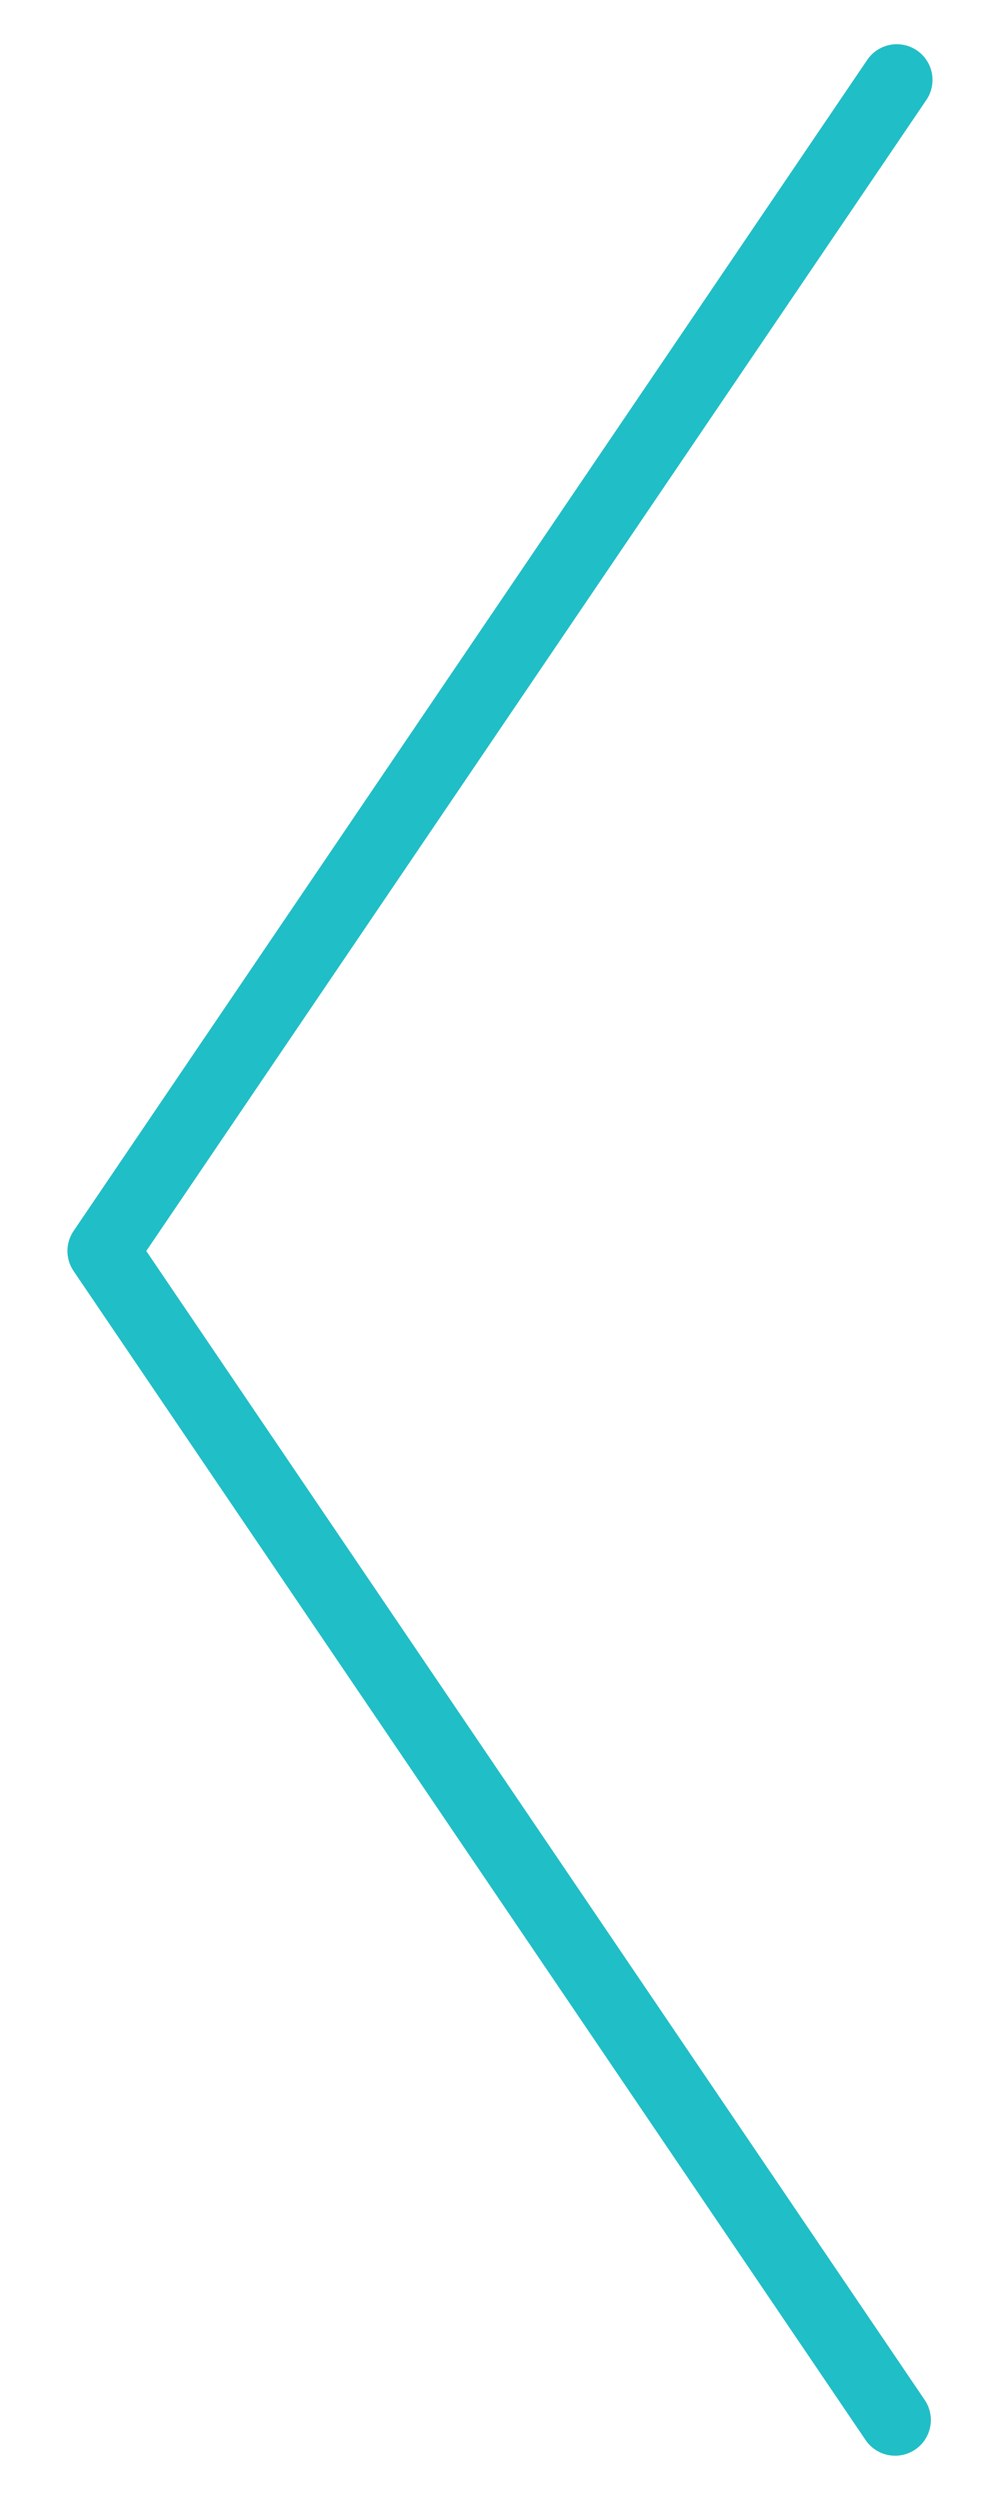 <svg width="14" height="35" viewBox="0 0 14 35" fill="none" xmlns="http://www.w3.org/2000/svg">
    <path d="M12.555 1.119L1.444 17.514L12.532 33.88" stroke="#20BEC6" stroke-linecap="round" stroke-linejoin="round"/>
</svg>